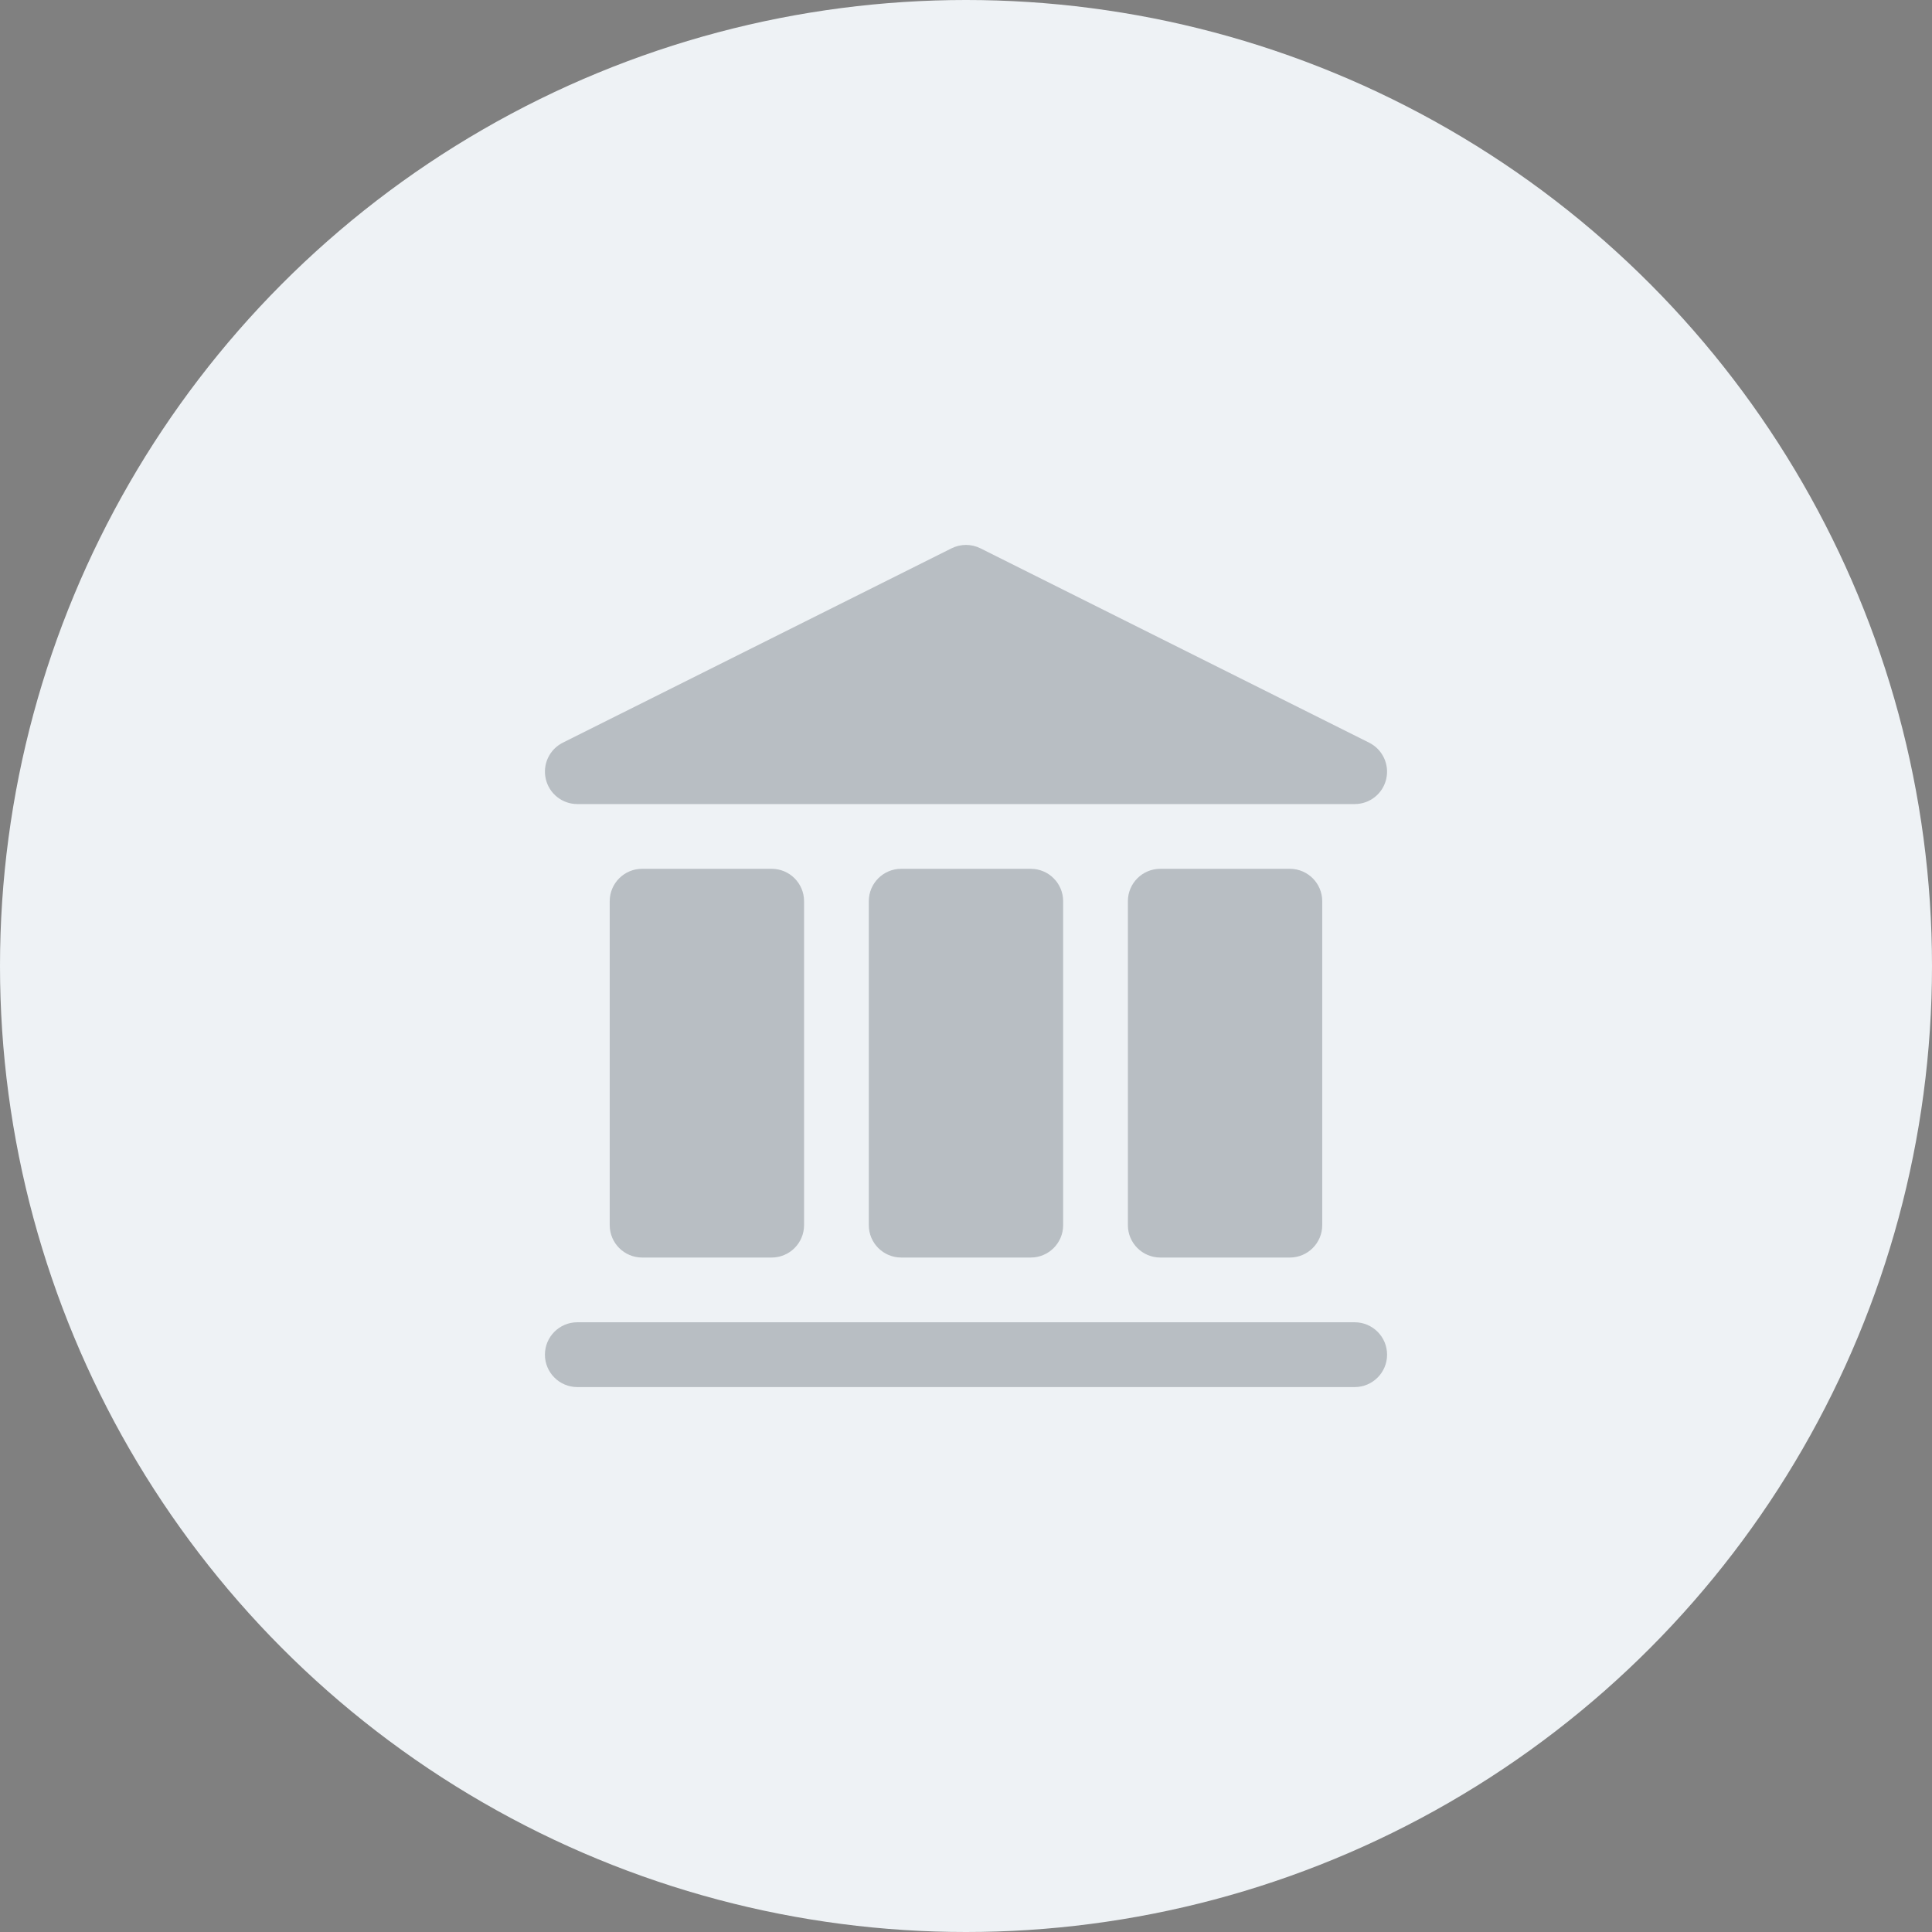<?xml version="1.0" encoding="UTF-8"?>
<svg width="39px" height="39px" viewBox="0 0 39 39" version="1.1" xmlns="http://www.w3.org/2000/svg" xmlns:xlink="http://www.w3.org/1999/xlink">
    <rect x="0" y="0" width="39" height="39" fill="#808080" stroke="none"/>
    <title>Bank icon</title>
    <g id="v2" stroke="none" stroke-width="1" fill="none" fill-rule="evenodd">
        <g id="Donation-selected" transform="translate(-20, -301)">
            <g id="Your-bank-account" transform="translate(20, 238)">
                <g id="Bank-icon" transform="translate(0, 63)">
                    <circle id="Oval" fill="#EEF2F5" cx="19.5" cy="19.5" r="19.5"></circle>
                    <g id="noun_Bank_496639" transform="translate(11, 11)" fill="#2B343F" fill-opacity="0.275" fill-rule="nonzero">
                        <path d="M16.346,15.692 L0.654,15.692 C0.293,15.692 0,15.985 0,16.346 C0,16.707 0.293,17 0.654,17 L16.346,17 C16.707,17 17,16.707 17,16.346 C17,15.985 16.707,15.692 16.346,15.692 Z" id="Path"></path>
                        <path d="M1.962,6.538 C1.601,6.538 1.308,6.831 1.308,7.192 L1.308,13.731 C1.308,14.092 1.601,14.385 1.962,14.385 L4.577,14.385 C4.938,14.385 5.231,14.092 5.231,13.731 L5.231,7.192 C5.231,6.831 4.938,6.538 4.577,6.538 L1.962,6.538 Z" id="Path"></path>
                        <path d="M7.192,6.538 C6.831,6.538 6.538,6.831 6.538,7.192 L6.538,13.731 C6.538,14.092 6.831,14.385 7.192,14.385 L9.807,14.385 C10.168,14.385 10.461,14.092 10.461,13.731 L10.461,7.192 C10.461,6.831 10.168,6.538 9.807,6.538 L7.192,6.538 Z" id="Path"></path>
                        <path d="M12.422,6.538 C12.061,6.538 11.768,6.831 11.768,7.192 L11.768,13.731 C11.768,14.092 12.061,14.385 12.422,14.385 L15.037,14.385 C15.398,14.385 15.691,14.092 15.691,13.731 L15.691,7.192 C15.691,6.831 15.398,6.538 15.037,6.538 L12.422,6.538 Z" id="Path"></path>
                        <path d="M0.654,5.231 L16.346,5.231 C16.65,5.231 16.913,5.023 16.982,4.728 C17.052,4.432 16.909,4.128 16.638,3.992 L8.792,0.069 C8.608,-0.023 8.392,-0.023 8.208,0.069 L0.361,3.992 C0.09,4.128 -0.052,4.432 0.018,4.728 C0.088,5.023 0.351,5.231 0.654,5.231 Z" id="Path"></path>
                    </g>
                </g>
            </g>
        </g>
    </g>
</svg>
